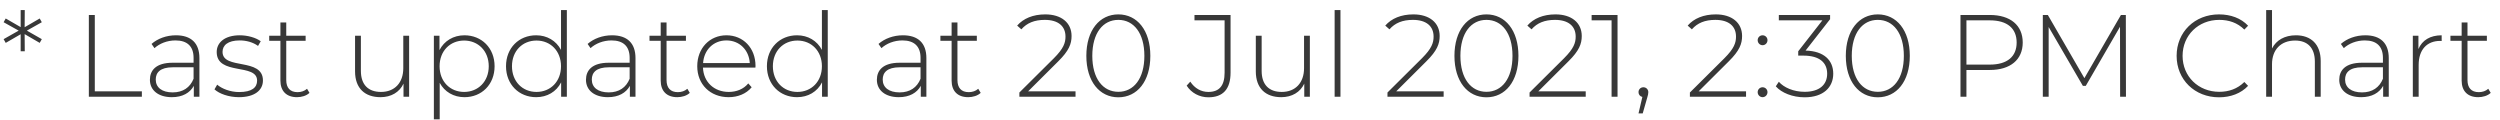 <svg width="188" height="9" viewBox="0 0 188 9" fill="none" xmlns="http://www.w3.org/2000/svg">
<path opacity="0.78" d="M3.144 1.671L2.986 1.39L1.853 2.048L1.862 0.757H1.554V2.039L0.43 1.39L0.272 1.671L1.405 2.303L0.272 2.944L0.43 3.225L1.554 2.575V3.857H1.862L1.853 2.566L2.986 3.225L3.144 2.944L2.02 2.303L3.144 1.671ZM6.681 7.273H10.668V6.869H7.129V1.126H6.681V7.273ZM13.231 2.654C12.52 2.654 11.853 2.9 11.396 3.304L11.616 3.62C11.993 3.277 12.564 3.04 13.196 3.04C14.092 3.04 14.557 3.497 14.557 4.349V4.718H12.986C11.712 4.718 11.273 5.306 11.273 6C11.273 6.781 11.897 7.308 12.924 7.308C13.723 7.308 14.285 6.983 14.575 6.456V7.273H14.996V4.366C14.996 3.234 14.364 2.654 13.231 2.654ZM12.986 6.948C12.178 6.948 11.712 6.579 11.712 5.982C11.712 5.455 12.046 5.06 12.994 5.06H14.557V5.921C14.294 6.579 13.758 6.948 12.986 6.948ZM17.965 7.308C19.132 7.308 19.773 6.799 19.773 6.052C19.773 4.305 16.735 5.28 16.735 3.901C16.735 3.409 17.13 3.04 18.026 3.04C18.518 3.04 19.018 3.172 19.405 3.453L19.607 3.102C19.247 2.83 18.614 2.654 18.035 2.654C16.876 2.654 16.296 3.216 16.296 3.91C16.296 5.71 19.334 4.726 19.334 6.061C19.334 6.579 18.948 6.922 17.982 6.922C17.306 6.922 16.683 6.667 16.331 6.368L16.129 6.72C16.489 7.053 17.209 7.308 17.965 7.308ZM23.089 6.676C22.904 6.843 22.65 6.93 22.377 6.93C21.815 6.93 21.526 6.606 21.526 6.017V3.067H22.983V2.689H21.526V1.688H21.087V2.689H20.244V3.067H21.087V6.061C21.087 6.834 21.526 7.308 22.334 7.308C22.676 7.308 23.045 7.203 23.273 6.983L23.089 6.676ZM30.327 2.689V5.13C30.327 6.219 29.686 6.913 28.649 6.913C27.692 6.913 27.139 6.368 27.139 5.332V2.689H26.7V5.367C26.7 6.649 27.447 7.308 28.614 7.308C29.422 7.308 30.046 6.93 30.344 6.289V7.273H30.766V2.689H30.327ZM34.928 2.654C34.102 2.654 33.408 3.067 33.048 3.769V2.689H32.627V8.976H33.066V6.228C33.435 6.913 34.12 7.308 34.928 7.308C36.218 7.308 37.193 6.36 37.193 4.981C37.193 3.611 36.218 2.654 34.928 2.654ZM34.901 6.913C33.847 6.913 33.057 6.131 33.057 4.981C33.057 3.831 33.847 3.049 34.901 3.049C35.955 3.049 36.754 3.831 36.754 4.981C36.754 6.131 35.955 6.913 34.901 6.913ZM42.188 0.757V3.752C41.819 3.058 41.134 2.654 40.318 2.654C39.027 2.654 38.052 3.602 38.052 4.981C38.052 6.351 39.027 7.308 40.318 7.308C41.143 7.308 41.837 6.904 42.197 6.193V7.273H42.627V0.757H42.188ZM40.344 6.913C39.29 6.913 38.5 6.131 38.5 4.981C38.5 3.831 39.29 3.049 40.344 3.049C41.398 3.049 42.188 3.831 42.188 4.981C42.188 6.131 41.398 6.913 40.344 6.913ZM46.024 2.654C45.312 2.654 44.645 2.9 44.188 3.304L44.408 3.62C44.785 3.277 45.356 3.04 45.988 3.04C46.884 3.04 47.349 3.497 47.349 4.349V4.718H45.778C44.504 4.718 44.065 5.306 44.065 6C44.065 6.781 44.689 7.308 45.716 7.308C46.515 7.308 47.077 6.983 47.367 6.456V7.273H47.789V4.366C47.789 3.234 47.156 2.654 46.024 2.654ZM45.778 6.948C44.97 6.948 44.504 6.579 44.504 5.982C44.504 5.455 44.838 5.06 45.786 5.06H47.349V5.921C47.086 6.579 46.55 6.948 45.778 6.948ZM51.688 6.676C51.503 6.843 51.248 6.93 50.976 6.93C50.414 6.93 50.124 6.606 50.124 6.017V3.067H51.582V2.689H50.124V1.688H49.685V2.689H48.842V3.067H49.685V6.061C49.685 6.834 50.124 7.308 50.932 7.308C51.275 7.308 51.644 7.203 51.872 6.983L51.688 6.676ZM56.815 4.963C56.815 3.602 55.884 2.654 54.628 2.654C53.372 2.654 52.433 3.62 52.433 4.981C52.433 6.342 53.408 7.308 54.795 7.308C55.489 7.308 56.121 7.053 56.525 6.562L56.27 6.272C55.919 6.702 55.383 6.913 54.804 6.913C53.706 6.913 52.907 6.175 52.863 5.086H56.806C56.806 5.043 56.815 4.999 56.815 4.963ZM54.628 3.04C55.603 3.04 56.323 3.752 56.384 4.744H52.872C52.942 3.743 53.653 3.04 54.628 3.04ZM61.808 0.757V3.752C61.44 3.058 60.755 2.654 59.938 2.654C58.647 2.654 57.672 3.602 57.672 4.981C57.672 6.351 58.647 7.308 59.938 7.308C60.763 7.308 61.457 6.904 61.817 6.193V7.273H62.247V0.757H61.808ZM59.964 6.913C58.91 6.913 58.12 6.131 58.12 4.981C58.12 3.831 58.91 3.049 59.964 3.049C61.018 3.049 61.808 3.831 61.808 4.981C61.808 6.131 61.018 6.913 59.964 6.913ZM67.899 2.654C67.188 2.654 66.521 2.9 66.064 3.304L66.284 3.62C66.661 3.277 67.232 3.04 67.864 3.04C68.76 3.04 69.225 3.497 69.225 4.349V4.718H67.653C66.38 4.718 65.941 5.306 65.941 6C65.941 6.781 66.564 7.308 67.592 7.308C68.391 7.308 68.953 6.983 69.243 6.456V7.273H69.664V4.366C69.664 3.234 69.032 2.654 67.899 2.654ZM67.653 6.948C66.846 6.948 66.38 6.579 66.38 5.982C66.38 5.455 66.714 5.06 67.662 5.06H69.225V5.921C68.962 6.579 68.426 6.948 67.653 6.948ZM73.563 6.676C73.379 6.843 73.124 6.93 72.852 6.93C72.29 6.93 72 6.606 72 6.017V3.067H73.458V2.689H72V1.688H71.561V2.689H70.718V3.067H71.561V6.061C71.561 6.834 72 7.308 72.808 7.308C73.15 7.308 73.519 7.203 73.748 6.983L73.563 6.676ZM77.315 6.869L79.581 4.612C80.389 3.813 80.582 3.295 80.582 2.707C80.582 1.706 79.809 1.082 78.606 1.082C77.684 1.082 76.955 1.39 76.49 1.925L76.806 2.206C77.227 1.723 77.798 1.495 78.571 1.495C79.59 1.495 80.125 1.978 80.125 2.751C80.125 3.216 79.985 3.646 79.256 4.375L76.657 6.957V7.273H80.88V6.869H77.315ZM84.099 7.317C85.513 7.317 86.505 6.123 86.505 4.2C86.505 2.276 85.513 1.082 84.099 1.082C82.686 1.082 81.693 2.276 81.693 4.2C81.693 6.123 82.686 7.317 84.099 7.317ZM84.099 6.904C82.94 6.904 82.141 5.912 82.141 4.2C82.141 2.487 82.94 1.495 84.099 1.495C85.258 1.495 86.057 2.487 86.057 4.2C86.057 5.912 85.258 6.904 84.099 6.904ZM90.87 7.317C91.968 7.317 92.538 6.702 92.538 5.464V1.126H89.825V1.53H92.09V5.464C92.09 6.447 91.686 6.913 90.87 6.913C90.317 6.913 89.842 6.641 89.509 6.14L89.237 6.439C89.588 6.992 90.203 7.317 90.87 7.317ZM98.064 2.689V5.13C98.064 6.219 97.422 6.913 96.386 6.913C95.429 6.913 94.876 6.368 94.876 5.332V2.689H94.437V5.367C94.437 6.649 95.183 7.308 96.351 7.308C97.159 7.308 97.782 6.93 98.081 6.289V7.273H98.502V2.689H98.064ZM100.364 7.273H100.803V0.757H100.364V7.273ZM104.996 6.869L107.262 4.612C108.07 3.813 108.263 3.295 108.263 2.707C108.263 1.706 107.49 1.082 106.287 1.082C105.365 1.082 104.636 1.39 104.171 1.925L104.487 2.206C104.909 1.723 105.479 1.495 106.252 1.495C107.271 1.495 107.806 1.978 107.806 2.751C107.806 3.216 107.666 3.646 106.937 4.375L104.338 6.957V7.273H108.562V6.869H104.996ZM111.78 7.317C113.194 7.317 114.187 6.123 114.187 4.2C114.187 2.276 113.194 1.082 111.78 1.082C110.367 1.082 109.374 2.276 109.374 4.2C109.374 6.123 110.367 7.317 111.78 7.317ZM111.78 6.904C110.621 6.904 109.822 5.912 109.822 4.2C109.822 2.487 110.621 1.495 111.78 1.495C112.94 1.495 113.739 2.487 113.739 4.2C113.739 5.912 112.94 6.904 111.78 6.904ZM115.681 6.869L117.947 4.612C118.755 3.813 118.948 3.295 118.948 2.707C118.948 1.706 118.175 1.082 116.972 1.082C116.05 1.082 115.321 1.39 114.856 1.925L115.172 2.206C115.593 1.723 116.164 1.495 116.937 1.495C117.956 1.495 118.491 1.978 118.491 2.751C118.491 3.216 118.351 3.646 117.622 4.375L115.023 6.957V7.273H119.246V6.869H115.681ZM119.69 1.126V1.53H121.191V7.273H121.639V1.126H119.69ZM123.584 6.562C123.374 6.562 123.216 6.72 123.216 6.93C123.216 7.115 123.33 7.247 123.505 7.29L123.216 8.529H123.532L123.874 7.334C123.927 7.15 123.953 7.062 123.953 6.93C123.953 6.737 123.804 6.562 123.584 6.562ZM127.738 6.869L130.004 4.612C130.812 3.813 131.005 3.295 131.005 2.707C131.005 1.706 130.232 1.082 129.029 1.082C128.107 1.082 127.378 1.39 126.913 1.925L127.229 2.206C127.65 1.723 128.221 1.495 128.994 1.495C130.013 1.495 130.548 1.978 130.548 2.751C130.548 3.216 130.408 3.646 129.679 4.375L127.08 6.957V7.273H131.303V6.869H127.738ZM132.546 3.4C132.748 3.4 132.915 3.234 132.915 3.023C132.915 2.812 132.748 2.654 132.546 2.654C132.344 2.654 132.177 2.812 132.177 3.023C132.177 3.234 132.344 3.4 132.546 3.4ZM132.546 7.308C132.748 7.308 132.915 7.141 132.915 6.93C132.915 6.72 132.748 6.562 132.546 6.562C132.344 6.562 132.177 6.72 132.177 6.93C132.177 7.141 132.344 7.308 132.546 7.308ZM135.779 3.804L137.623 1.442V1.126H133.768V1.53H137.043L135.226 3.857V4.182H135.612C136.841 4.182 137.403 4.718 137.403 5.543C137.403 6.377 136.815 6.904 135.709 6.904C134.866 6.904 134.146 6.579 133.768 6.149L133.54 6.491C133.97 6.983 134.804 7.317 135.709 7.317C137.122 7.317 137.86 6.562 137.86 5.543C137.86 4.542 137.175 3.839 135.779 3.804ZM141.211 7.317C142.625 7.317 143.617 6.123 143.617 4.2C143.617 2.276 142.625 1.082 141.211 1.082C139.797 1.082 138.805 2.276 138.805 4.2C138.805 6.123 139.797 7.317 141.211 7.317ZM141.211 6.904C140.052 6.904 139.253 5.912 139.253 4.2C139.253 2.487 140.052 1.495 141.211 1.495C142.37 1.495 143.169 2.487 143.169 4.2C143.169 5.912 142.37 6.904 141.211 6.904ZM149.633 1.126H147.428V7.273H147.876V5.262H149.633C151.178 5.262 152.109 4.489 152.109 3.198C152.109 1.899 151.178 1.126 149.633 1.126ZM149.633 4.858H147.876V1.53H149.633C150.95 1.53 151.652 2.136 151.652 3.198C151.652 4.252 150.95 4.858 149.633 4.858ZM159.872 7.273L159.863 1.126H159.494L156.746 5.877L153.997 1.126H153.62V7.273H154.059V2.031L156.632 6.456H156.851L159.424 2.013L159.433 7.273H159.872ZM166.87 7.317C167.739 7.317 168.521 7.027 169.056 6.456L168.775 6.166C168.248 6.685 167.607 6.904 166.887 6.904C165.315 6.904 164.13 5.745 164.13 4.2C164.13 2.654 165.315 1.495 166.887 1.495C167.607 1.495 168.248 1.706 168.775 2.224L169.056 1.934C168.521 1.363 167.739 1.082 166.87 1.082C165.043 1.082 163.682 2.408 163.682 4.2C163.682 5.991 165.043 7.317 166.87 7.317ZM172.655 2.654C171.803 2.654 171.171 3.023 170.855 3.646V0.757H170.416V7.273H170.855V4.832C170.855 3.743 171.513 3.049 172.593 3.049C173.524 3.049 174.077 3.594 174.077 4.63V7.273H174.517V4.595C174.517 3.313 173.77 2.654 172.655 2.654ZM177.87 2.654C177.158 2.654 176.491 2.9 176.034 3.304L176.254 3.62C176.631 3.277 177.202 3.04 177.835 3.04C178.73 3.04 179.196 3.497 179.196 4.349V4.718H177.624C176.35 4.718 175.911 5.306 175.911 6C175.911 6.781 176.535 7.308 177.562 7.308C178.361 7.308 178.923 6.983 179.213 6.456V7.273H179.635V4.366C179.635 3.234 179.002 2.654 177.87 2.654ZM177.624 6.948C176.816 6.948 176.35 6.579 176.35 5.982C176.35 5.455 176.684 5.06 177.633 5.06H179.196V5.921C178.932 6.579 178.396 6.948 177.624 6.948ZM181.865 3.69V2.689H181.444V7.273H181.883V4.884C181.883 3.752 182.489 3.076 183.507 3.076C183.542 3.076 183.577 3.084 183.613 3.084V2.654C182.752 2.654 182.146 3.023 181.865 3.69ZM187.118 6.676C186.934 6.843 186.679 6.93 186.407 6.93C185.845 6.93 185.555 6.606 185.555 6.017V3.067H187.013V2.689H185.555V1.688H185.116V2.689H184.273V3.067H185.116V6.061C185.116 6.834 185.555 7.308 186.363 7.308C186.705 7.308 187.074 7.203 187.302 6.983L187.118 6.676Z" fill="black"/>
</svg>
